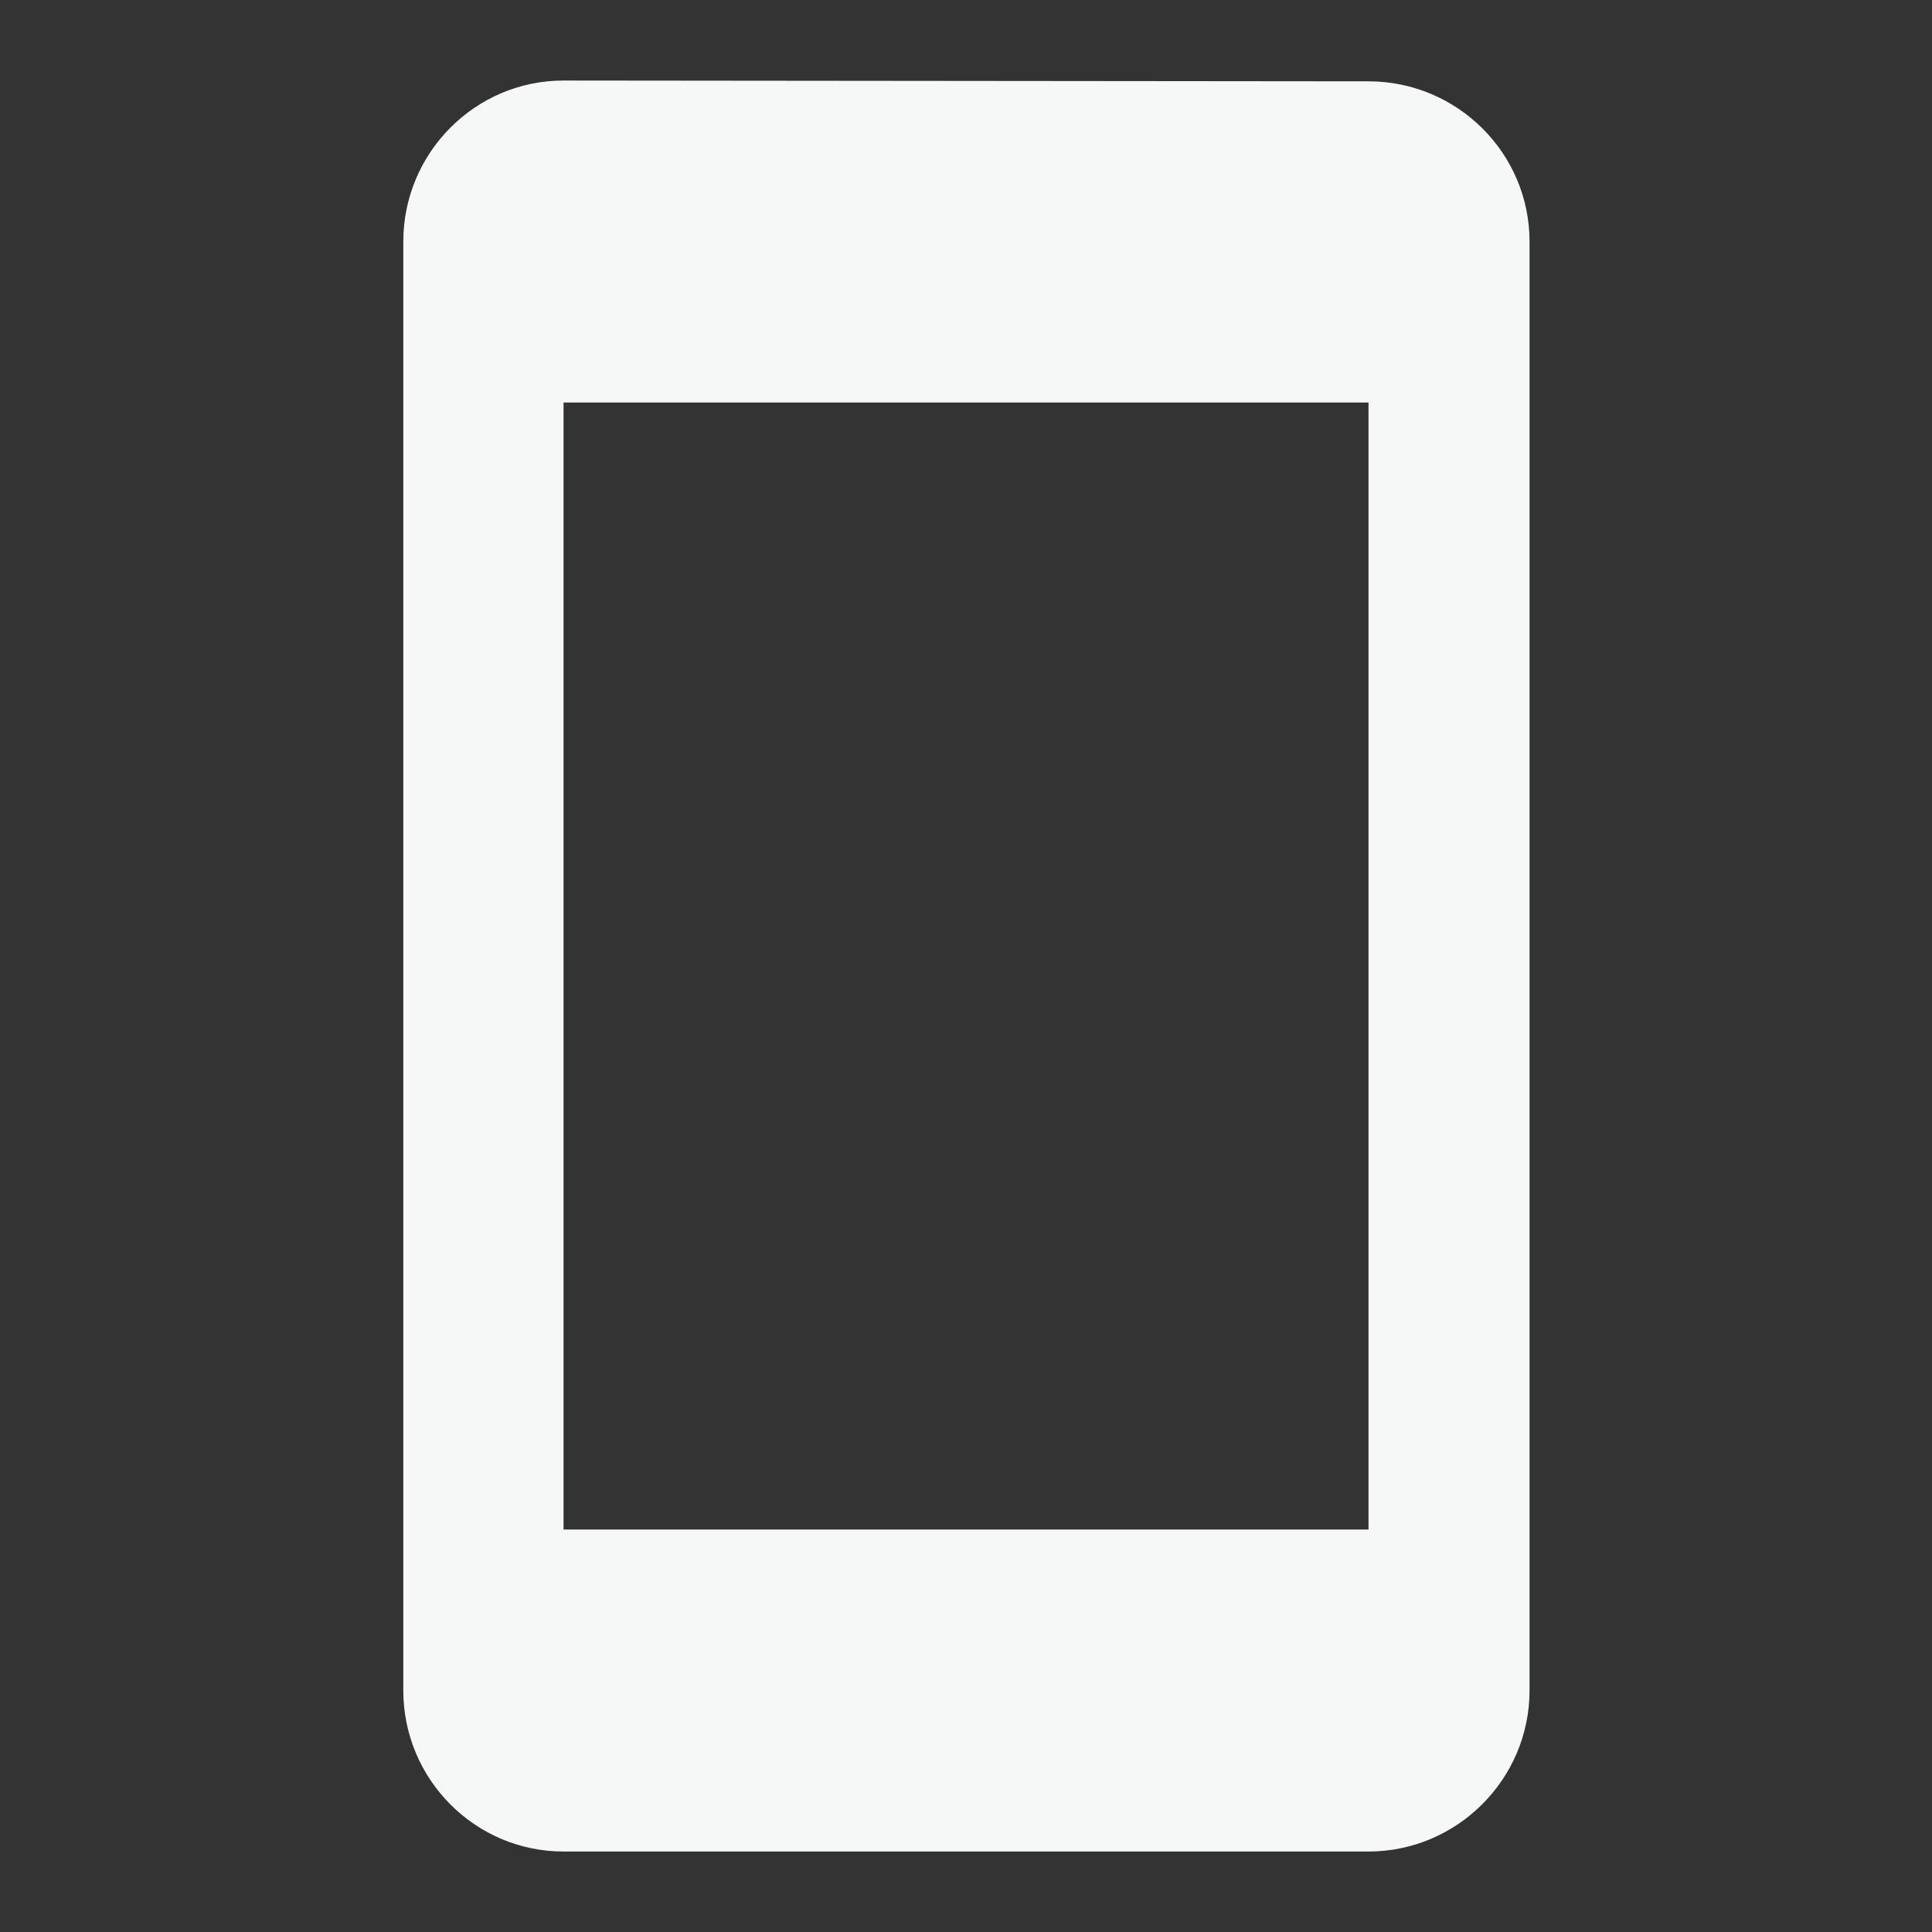 <svg width="32" height="32" viewBox="0 0 32 32" fill="none" xmlns="http://www.w3.org/2000/svg">
<rect x="0" y="0" width="32" height="32" fill="#333333" stroke="none"/>
<g clip-path="url(#clip0_2401_2720)">
<path d="M22.667 1.347L9.334 1.334C7.867 1.334 6.68 2.534 6.68 4.001V28.001C6.68 29.467 7.867 30.667 9.334 30.667H22.667C24.134 30.667 25.334 29.467 25.334 28.001V4.001C25.334 2.534 24.134 1.347 22.667 1.347ZM22.667 25.334H9.334V6.667H22.667V25.334Z" fill="#F6F7F7"/>
</g>
<defs>
<clipPath id="clip0_2401_2720">
<rect width="32" height="32" fill="white"/>
</clipPath>
</defs>
</svg>
